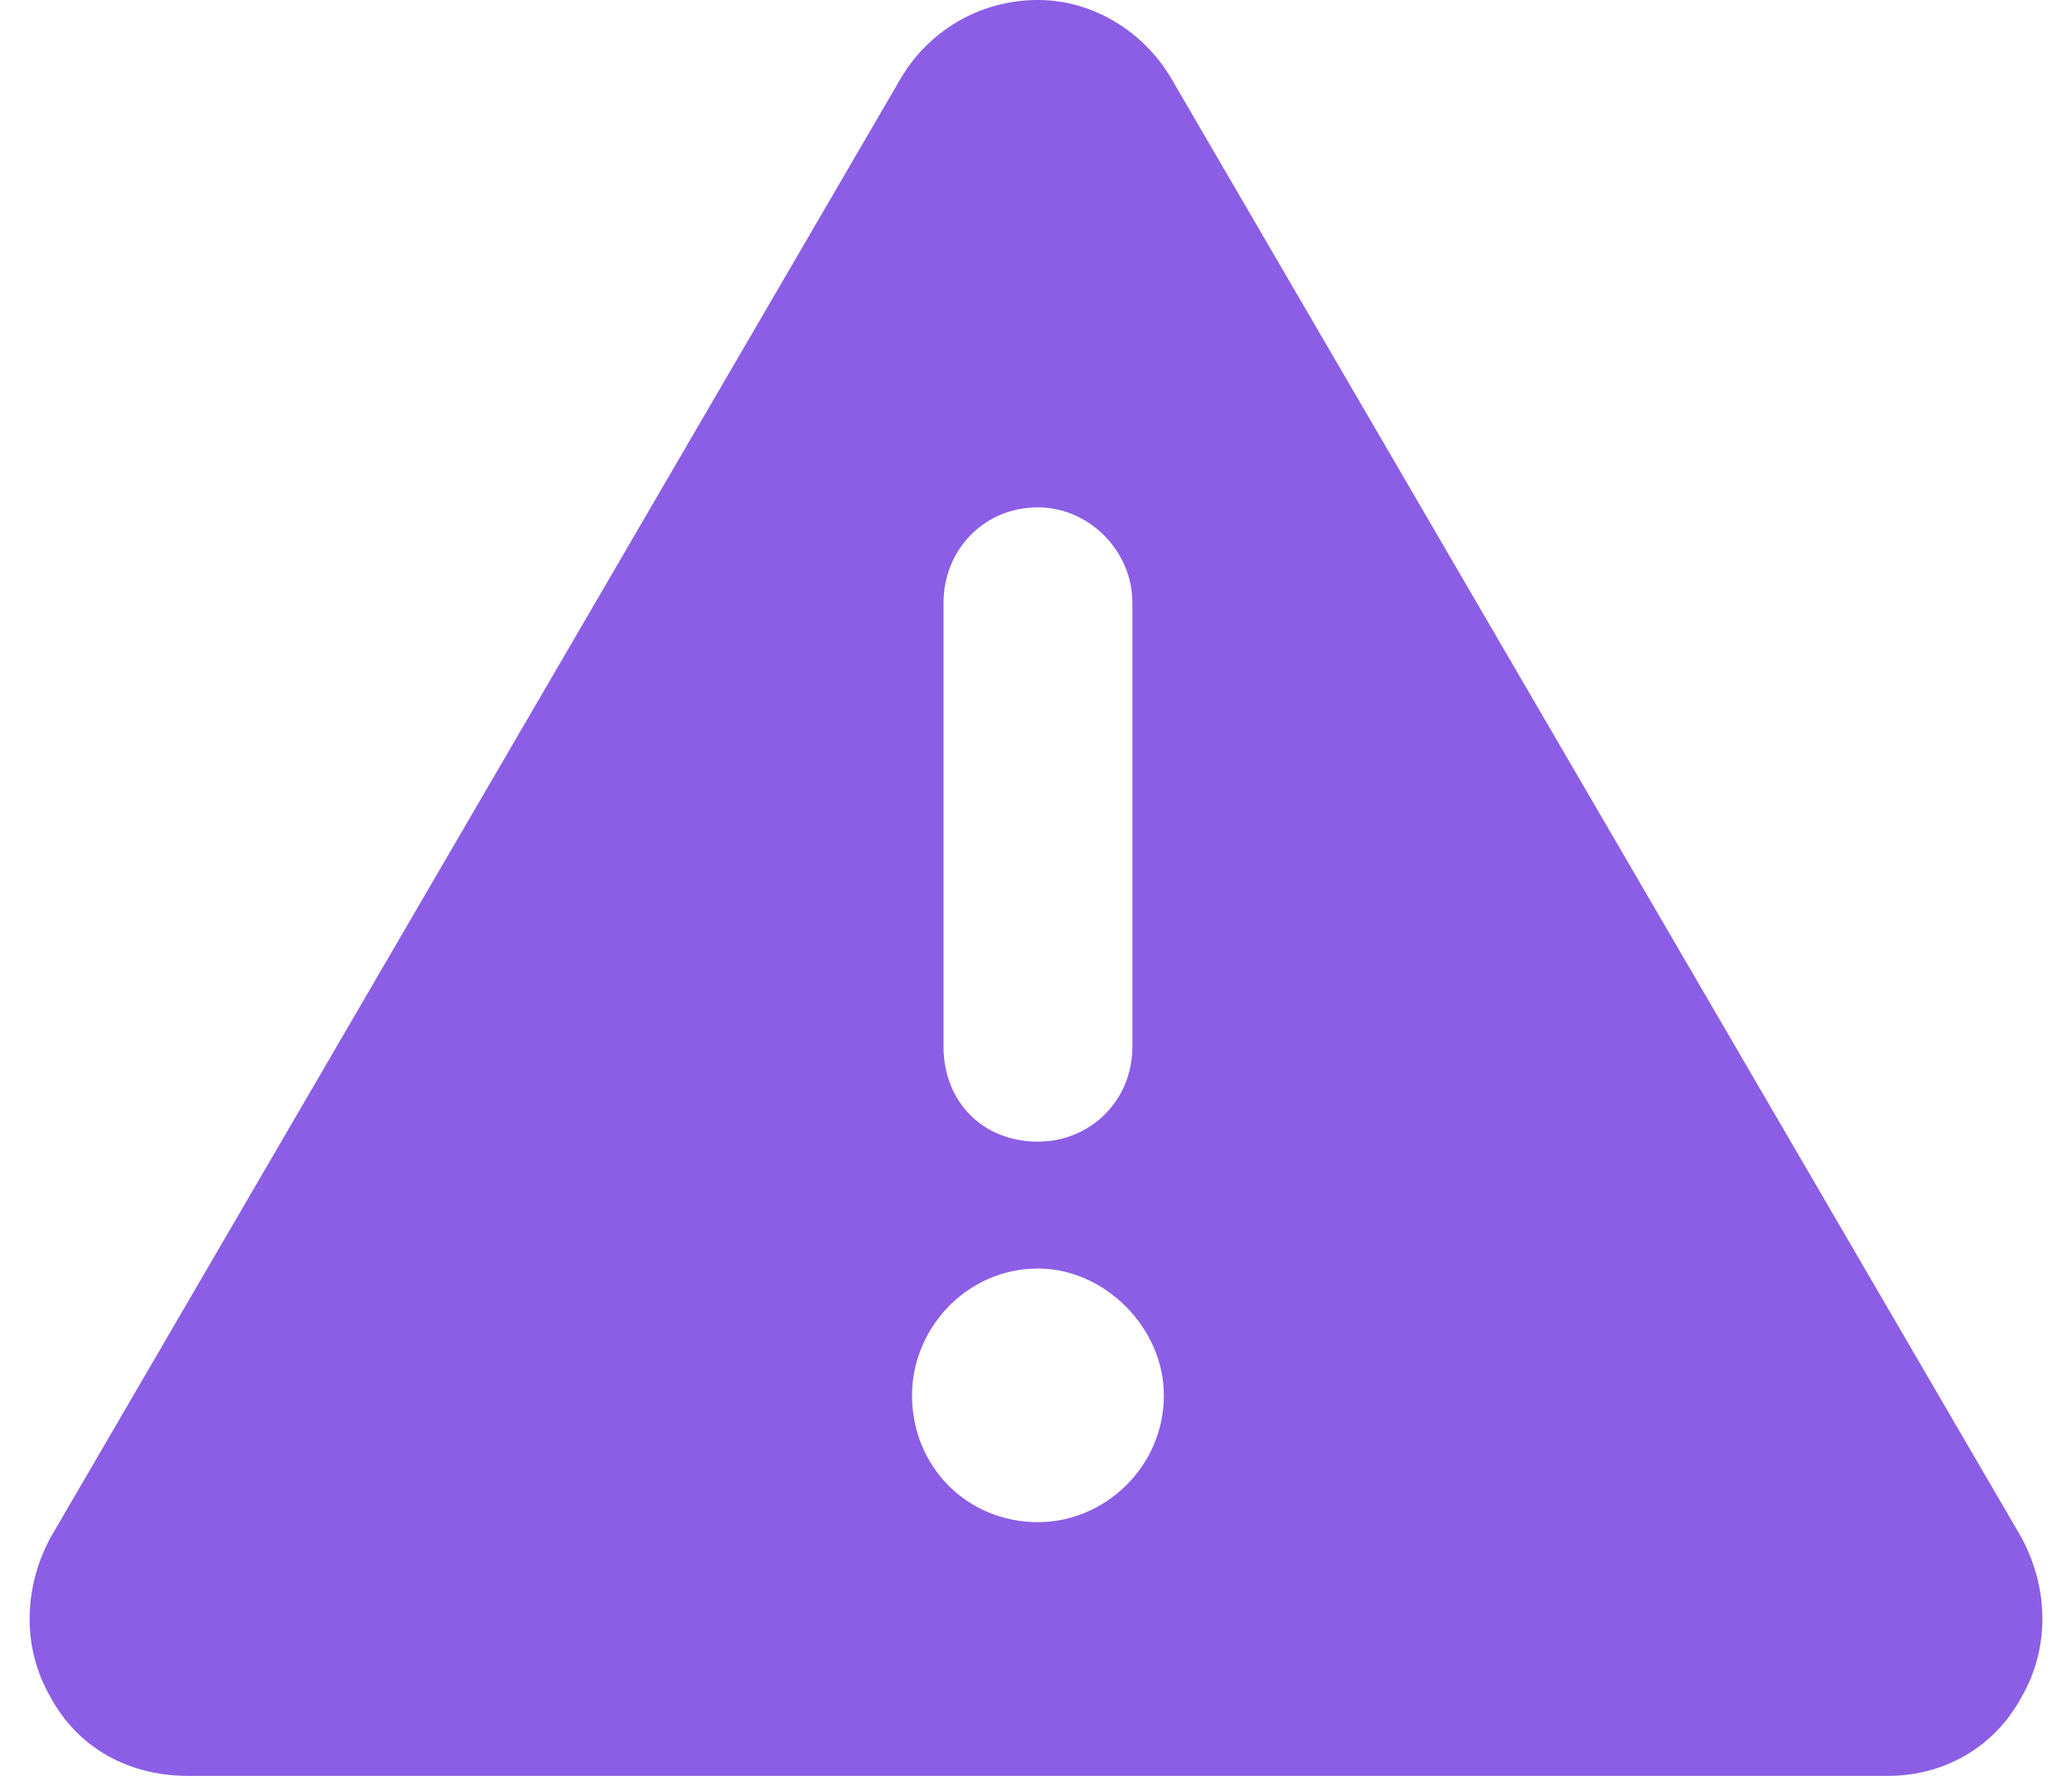 <svg width="35" height="30" viewBox="0 0 35 30" fill="none" xmlns="http://www.w3.org/2000/svg">
<path id="triangle-exclamation" d="M17.533 0C18.464 0 19.328 0.536 19.793 1.339L34.151 25.982C34.616 26.853 34.616 27.857 34.151 28.661C33.686 29.531 32.822 30 31.891 30H3.175C2.178 30 1.314 29.531 0.849 28.661C0.384 27.857 0.384 26.853 0.849 25.982L15.207 1.339C15.672 0.536 16.536 0 17.533 0ZM17.533 8.571C16.603 8.571 15.938 9.308 15.938 10.179V17.679C15.938 18.616 16.603 19.286 17.533 19.286C18.397 19.286 19.128 18.616 19.128 17.679V10.179C19.128 9.308 18.397 8.571 17.533 8.571ZM19.66 23.571C19.66 22.433 18.663 21.429 17.533 21.429C16.337 21.429 15.406 22.433 15.406 23.571C15.406 24.777 16.337 25.714 17.533 25.714C18.663 25.714 19.66 24.777 19.66 23.571Z" fill="#8B5EE5"/>
</svg>

